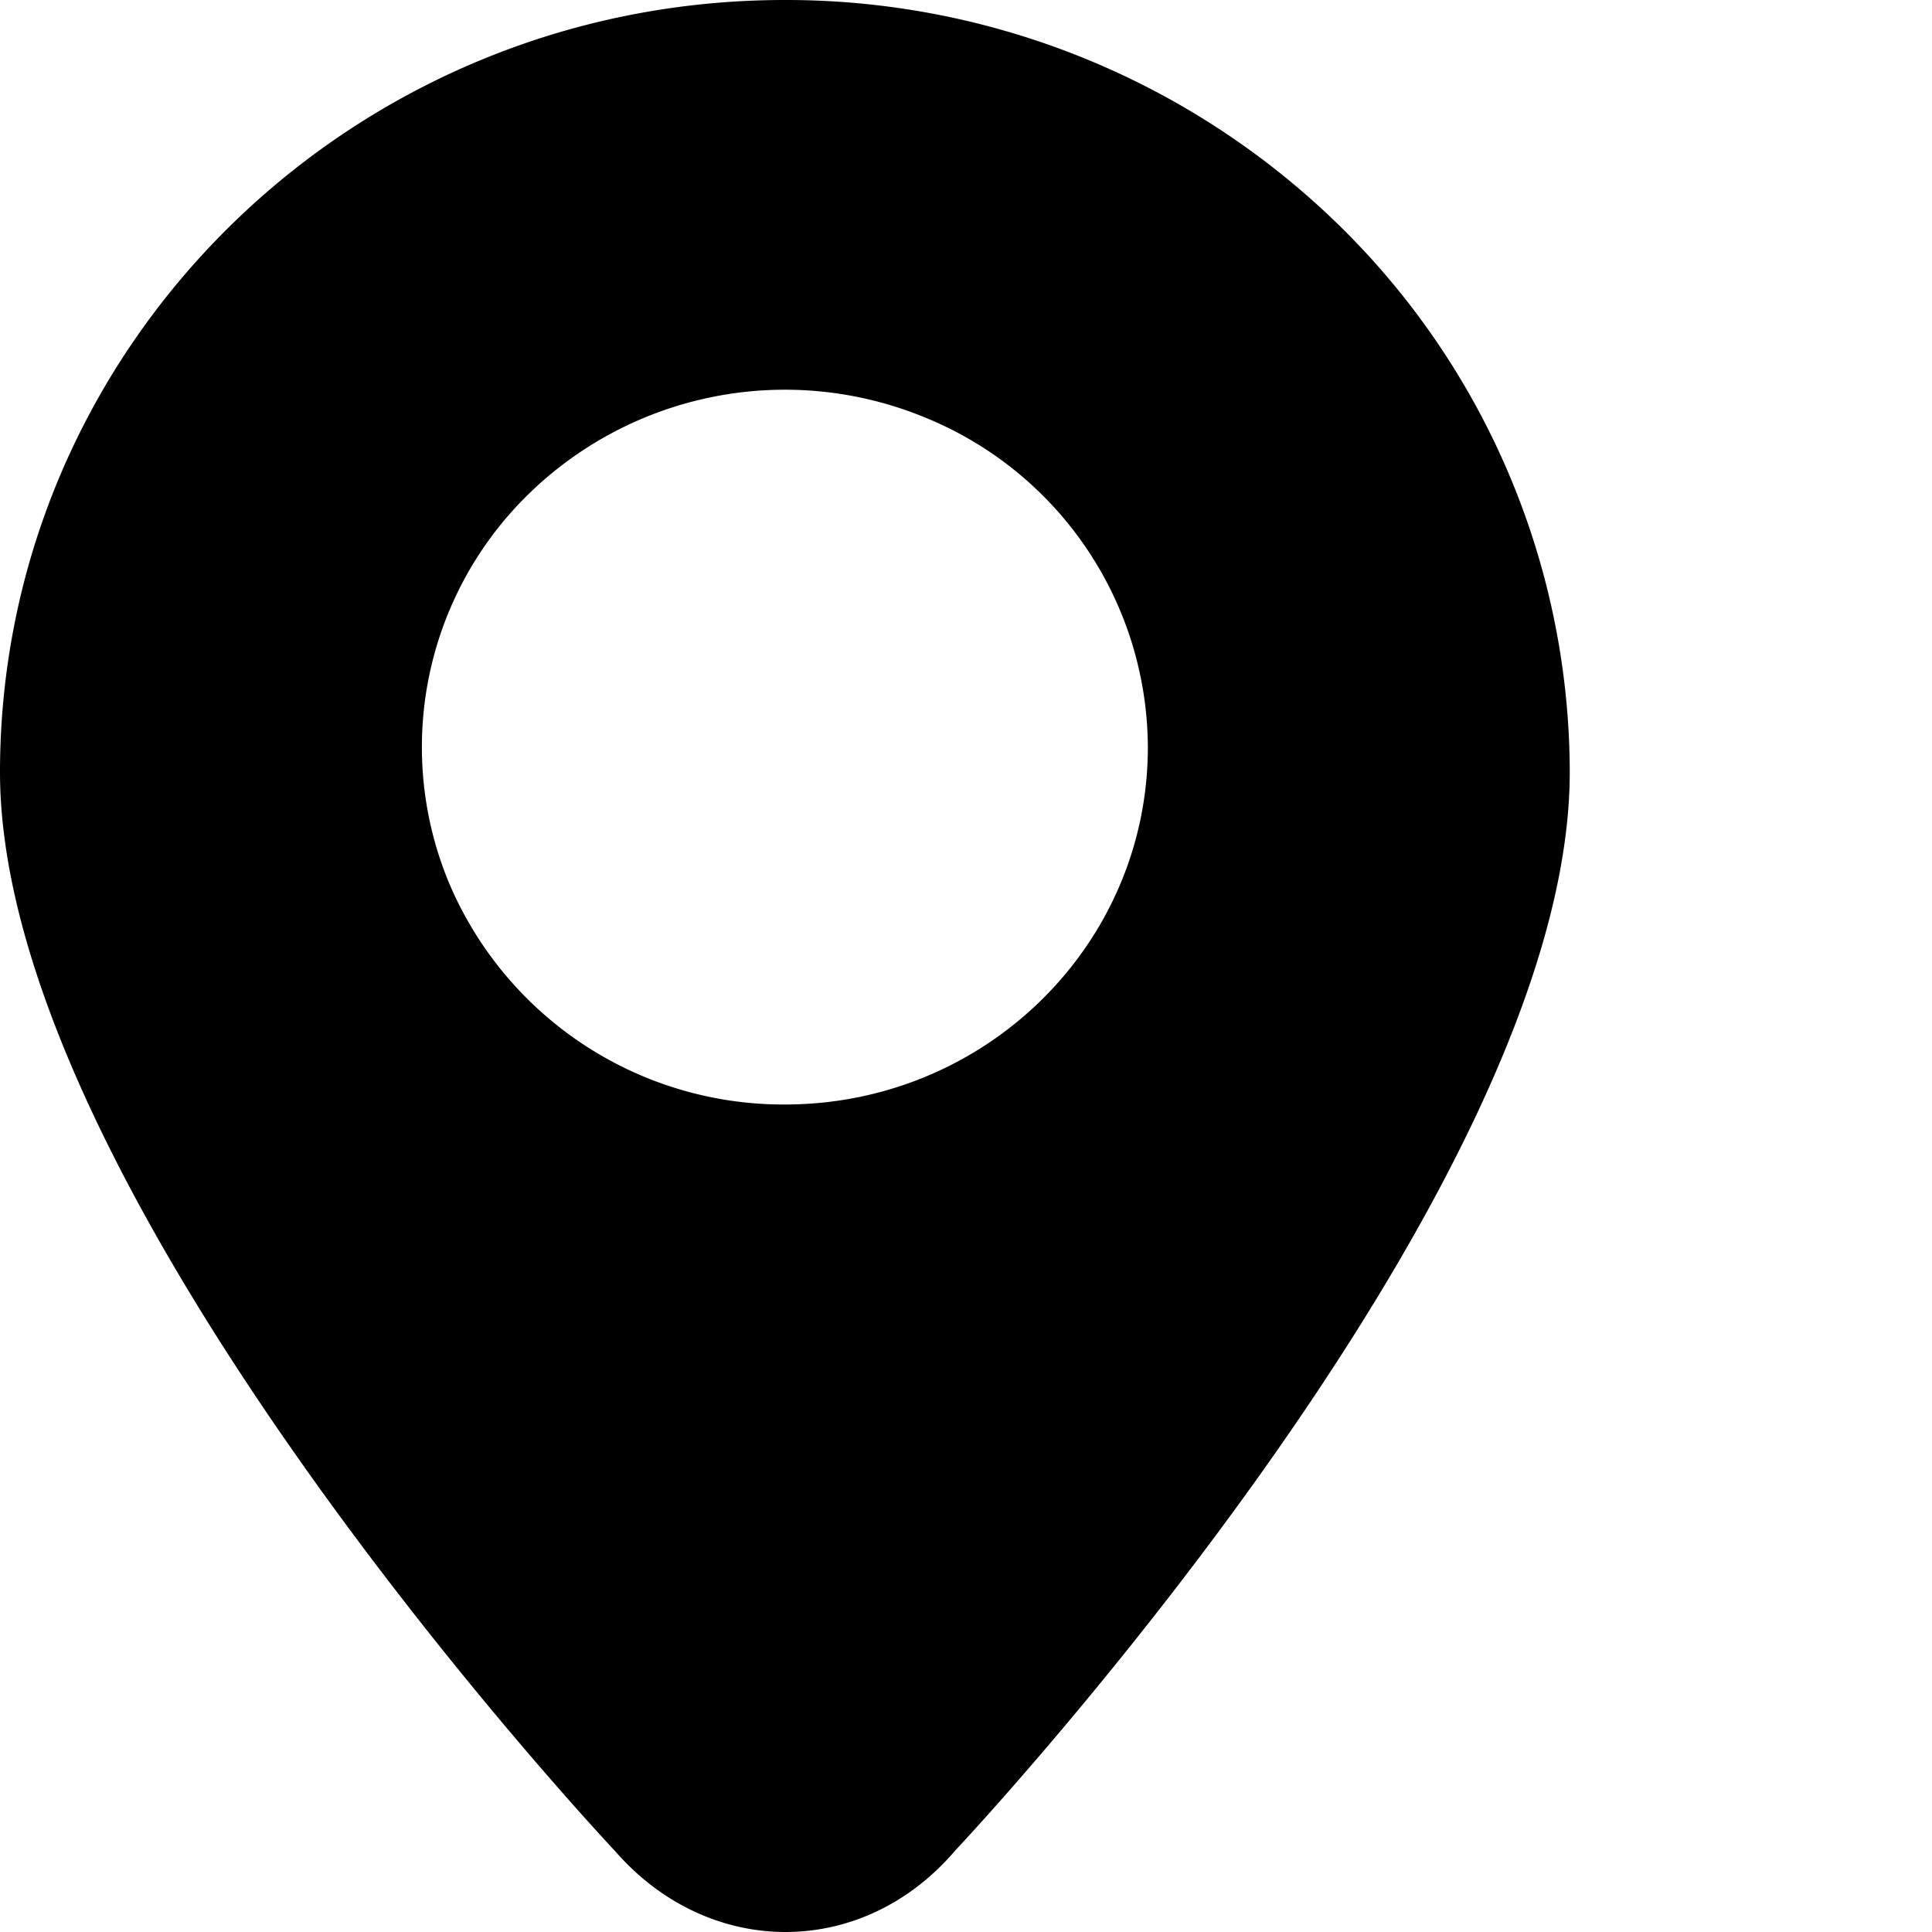 <?xml version="1.0" standalone="no"?><!DOCTYPE svg PUBLIC "-//W3C//DTD SVG 1.1//EN" "http://www.w3.org/Graphics/SVG/1.1/DTD/svg11.dtd"><svg t="1574493414118" class="icon" viewBox="0 0 1024 1024" version="1.1" xmlns="http://www.w3.org/2000/svg" p-id="2467" xmlns:xlink="http://www.w3.org/1999/xlink" width="200" height="200"><defs><style type="text/css"></style></defs><path d="M416 0.001C186.368-0.063 0.128 183.105 0 409.216c0 226.048 326.016 571.904 326.016 571.904 49.728 57.088 131.072 57.344 180.224-0.256 0 0 325.76-345.6 325.76-571.648a406.208 406.208 0 0 0-121.92-289.472A419.072 419.072 0 0 0 416 0.001z m0 585.408A192.448 192.448 0 0 1 238.208 468.48a187.328 187.328 0 0 1 41.792-206.464 194.56 194.56 0 0 1 209.728-40.96A189.44 189.44 0 0 1 608.384 396.16C608.32 500.736 522.24 585.408 416 585.408z" p-id="2468"></path></svg>